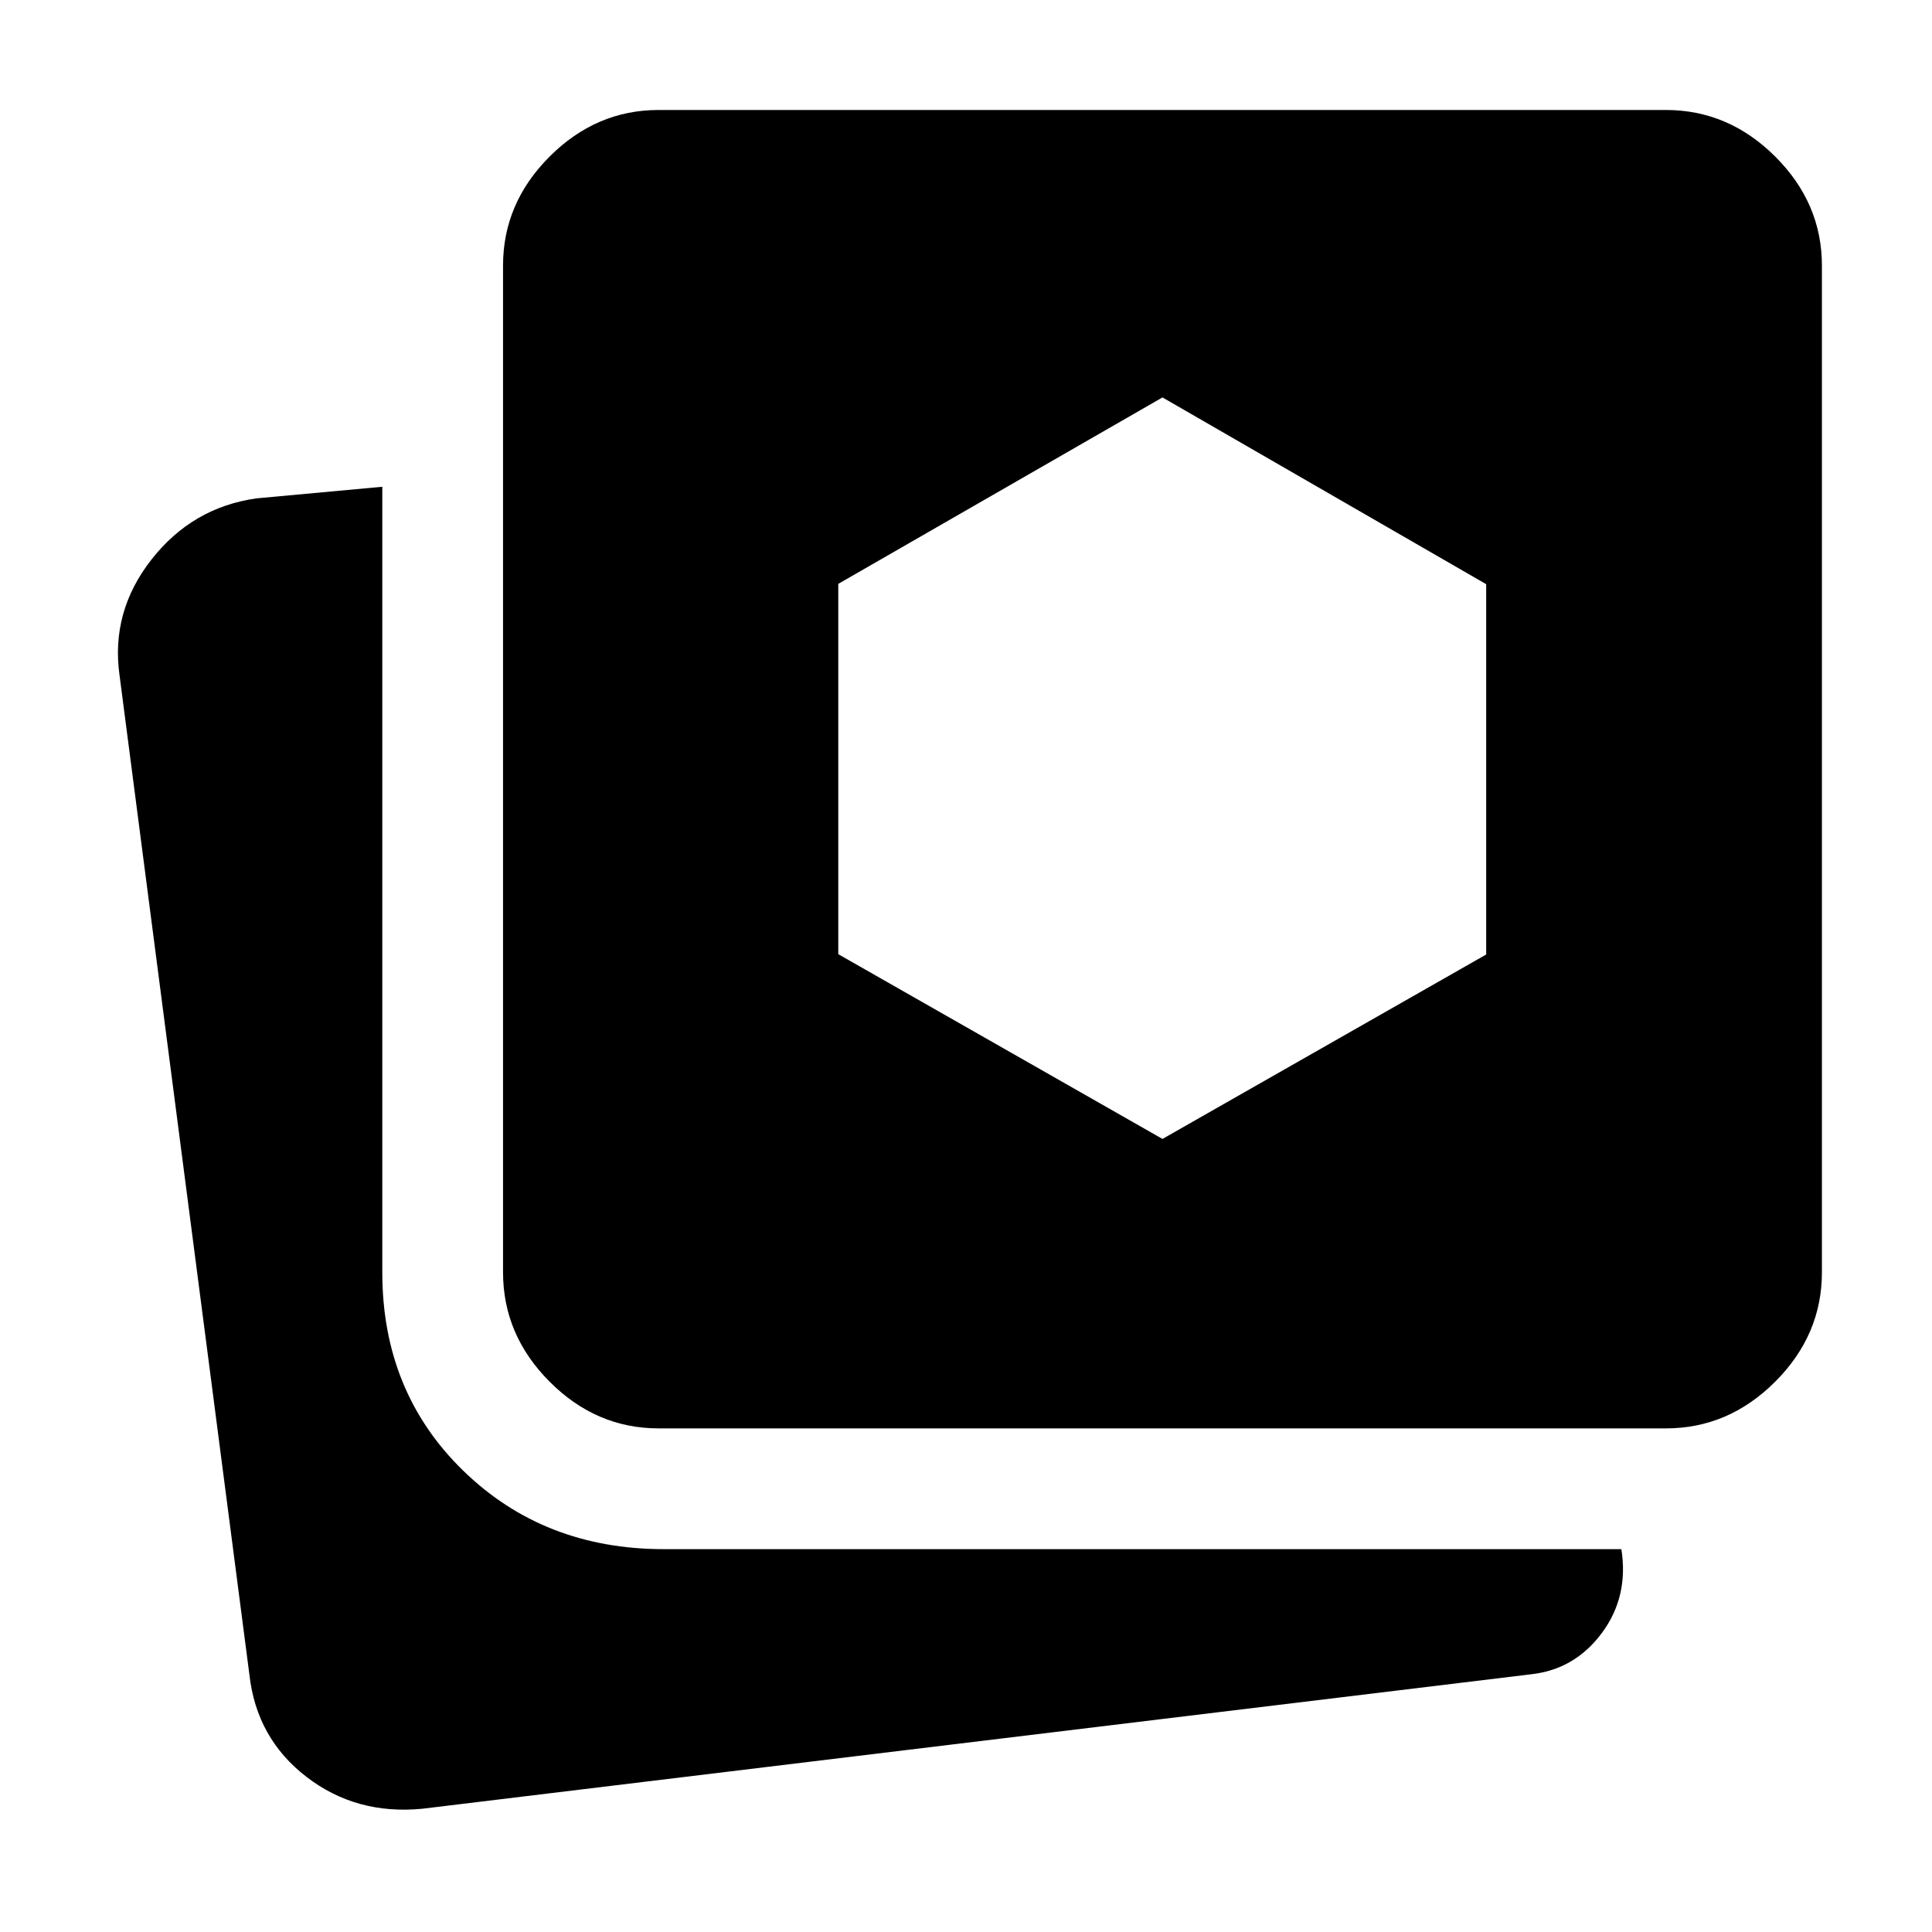 <svg xmlns="http://www.w3.org/2000/svg" height="48" viewBox="0 -960 960 960" width="48"><path d="M209.96-61.26Q177-58.02 152.24-77.12q-24.77-19.1-28.31-50.73l-64.52-496.5q-4.48-31.66 15.84-57.6t52.23-30.42l62.48-5.76v390.35q0 59.3 40.07 98.42 40.07 39.12 99.8 39.12h475.82q3.72 23.63-9.72 41.7-13.43 18.07-35.06 20.47L209.96-61.26Zm117.3-188.98q-31.02 0-54.16-23.21-23.14-23.21-23.14-54.33v-500.26q0-31.02 23.14-54.17 23.14-23.14 54.16-23.14h500.5q31.12 0 54.33 23.14 23.21 23.15 23.21 54.17v500.26q0 31.12-23.21 54.33-23.21 23.21-54.33 23.21h-500.5Zm250.37-143.83 160.85-91.64v-184.01l-160.85-92.8-161.09 92.64v184.01l161.09 91.8Z"/></svg>